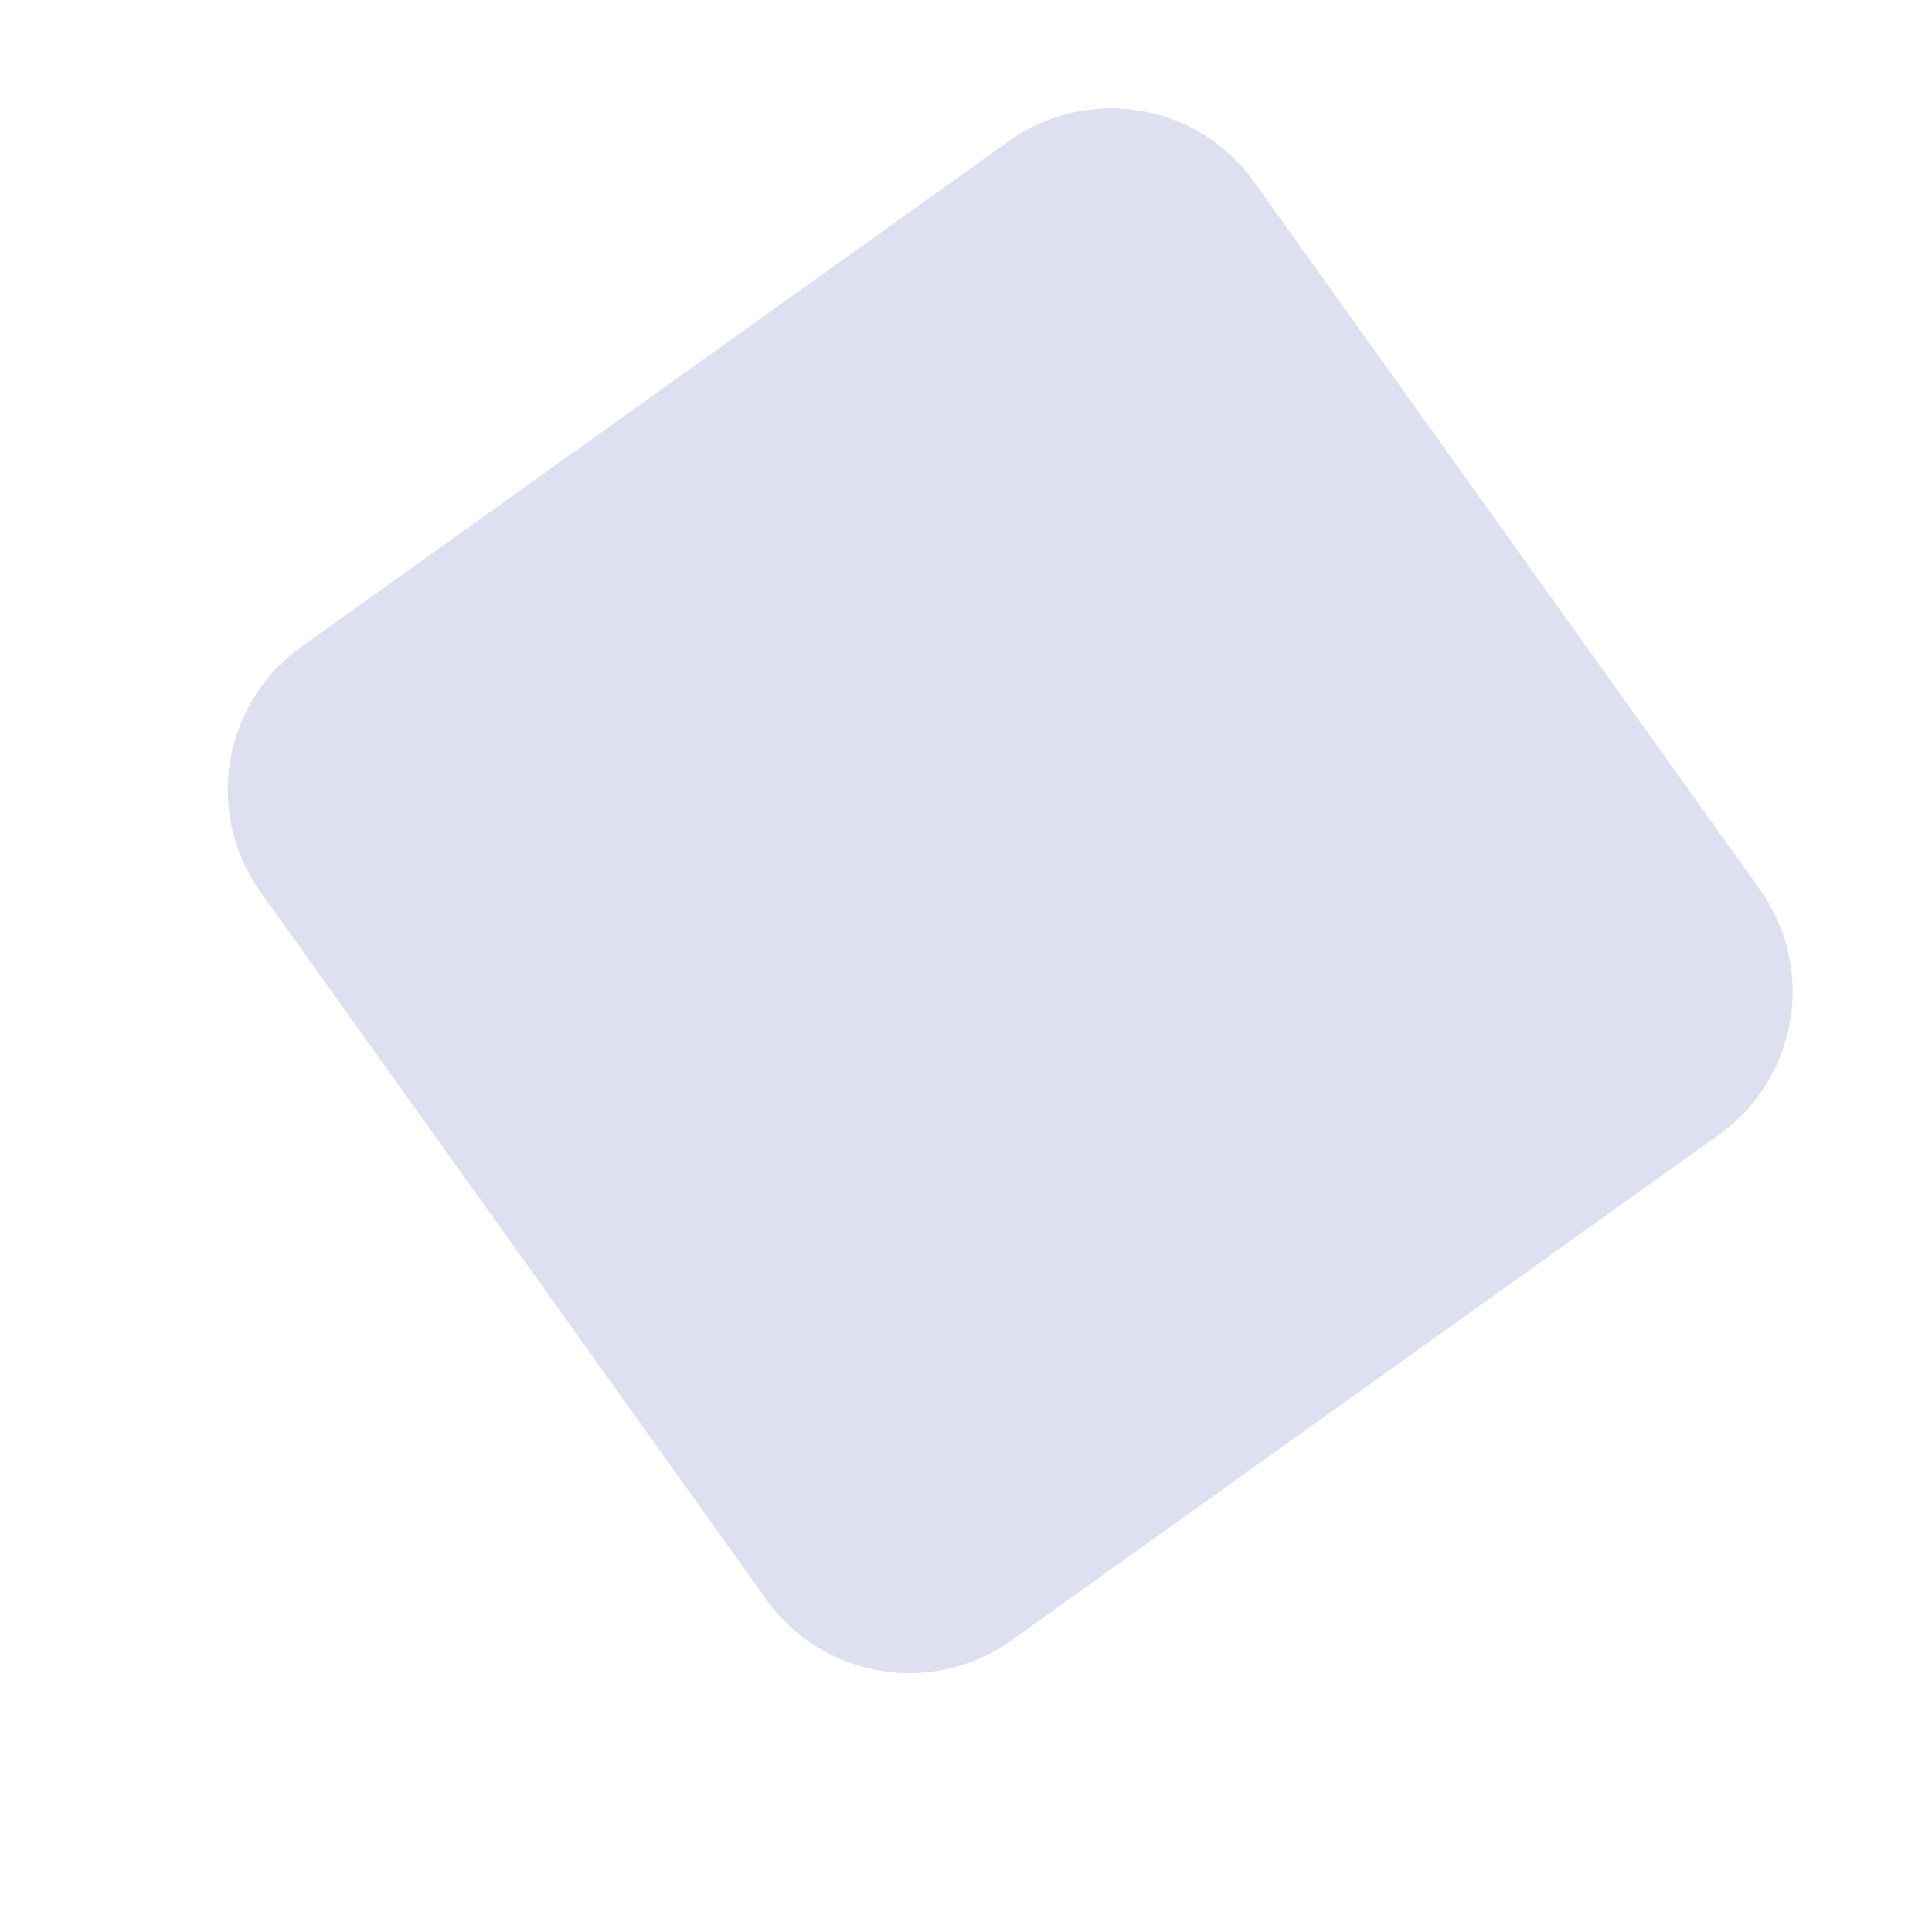 <?xml version="1.0" encoding="UTF-8" standalone="no"?>
<!DOCTYPE svg PUBLIC "-//W3C//DTD SVG 1.1//EN" "http://www.w3.org/Graphics/SVG/1.1/DTD/svg11.dtd">
<svg version="1.1" xmlns="http://www.w3.org/2000/svg" xmlns:xlink="http://www.w3.org/1999/xlink" preserveAspectRatio="xMidYMid meet" viewBox="0 0 640 640" width="640" height="640"><defs><path d="M334.26 46.7C360.39 28.03 396.71 34.07 415.39 60.2C455.67 116.56 542.71 238.32 582.99 294.68C601.67 320.81 595.63 357.13 569.5 375.81C513.14 416.09 391.38 503.12 335.02 543.41C308.89 562.08 272.57 556.04 253.89 529.91C213.61 473.56 126.57 351.79 86.29 295.44C67.61 269.31 73.65 232.98 99.78 214.31C156.14 174.02 277.9 86.99 334.26 46.7Z" id="bpgnGmeF"></path></defs><g><g><g><use xlink:href="#bpgnGmeF" opacity="1" fill="#5052b7" fill-opacity="0.18"></use><g><use xlink:href="#bpgnGmeF" opacity="1" fill-opacity="0" stroke="#34035e" stroke-width="0" stroke-opacity="1"></use></g></g></g></g></svg>